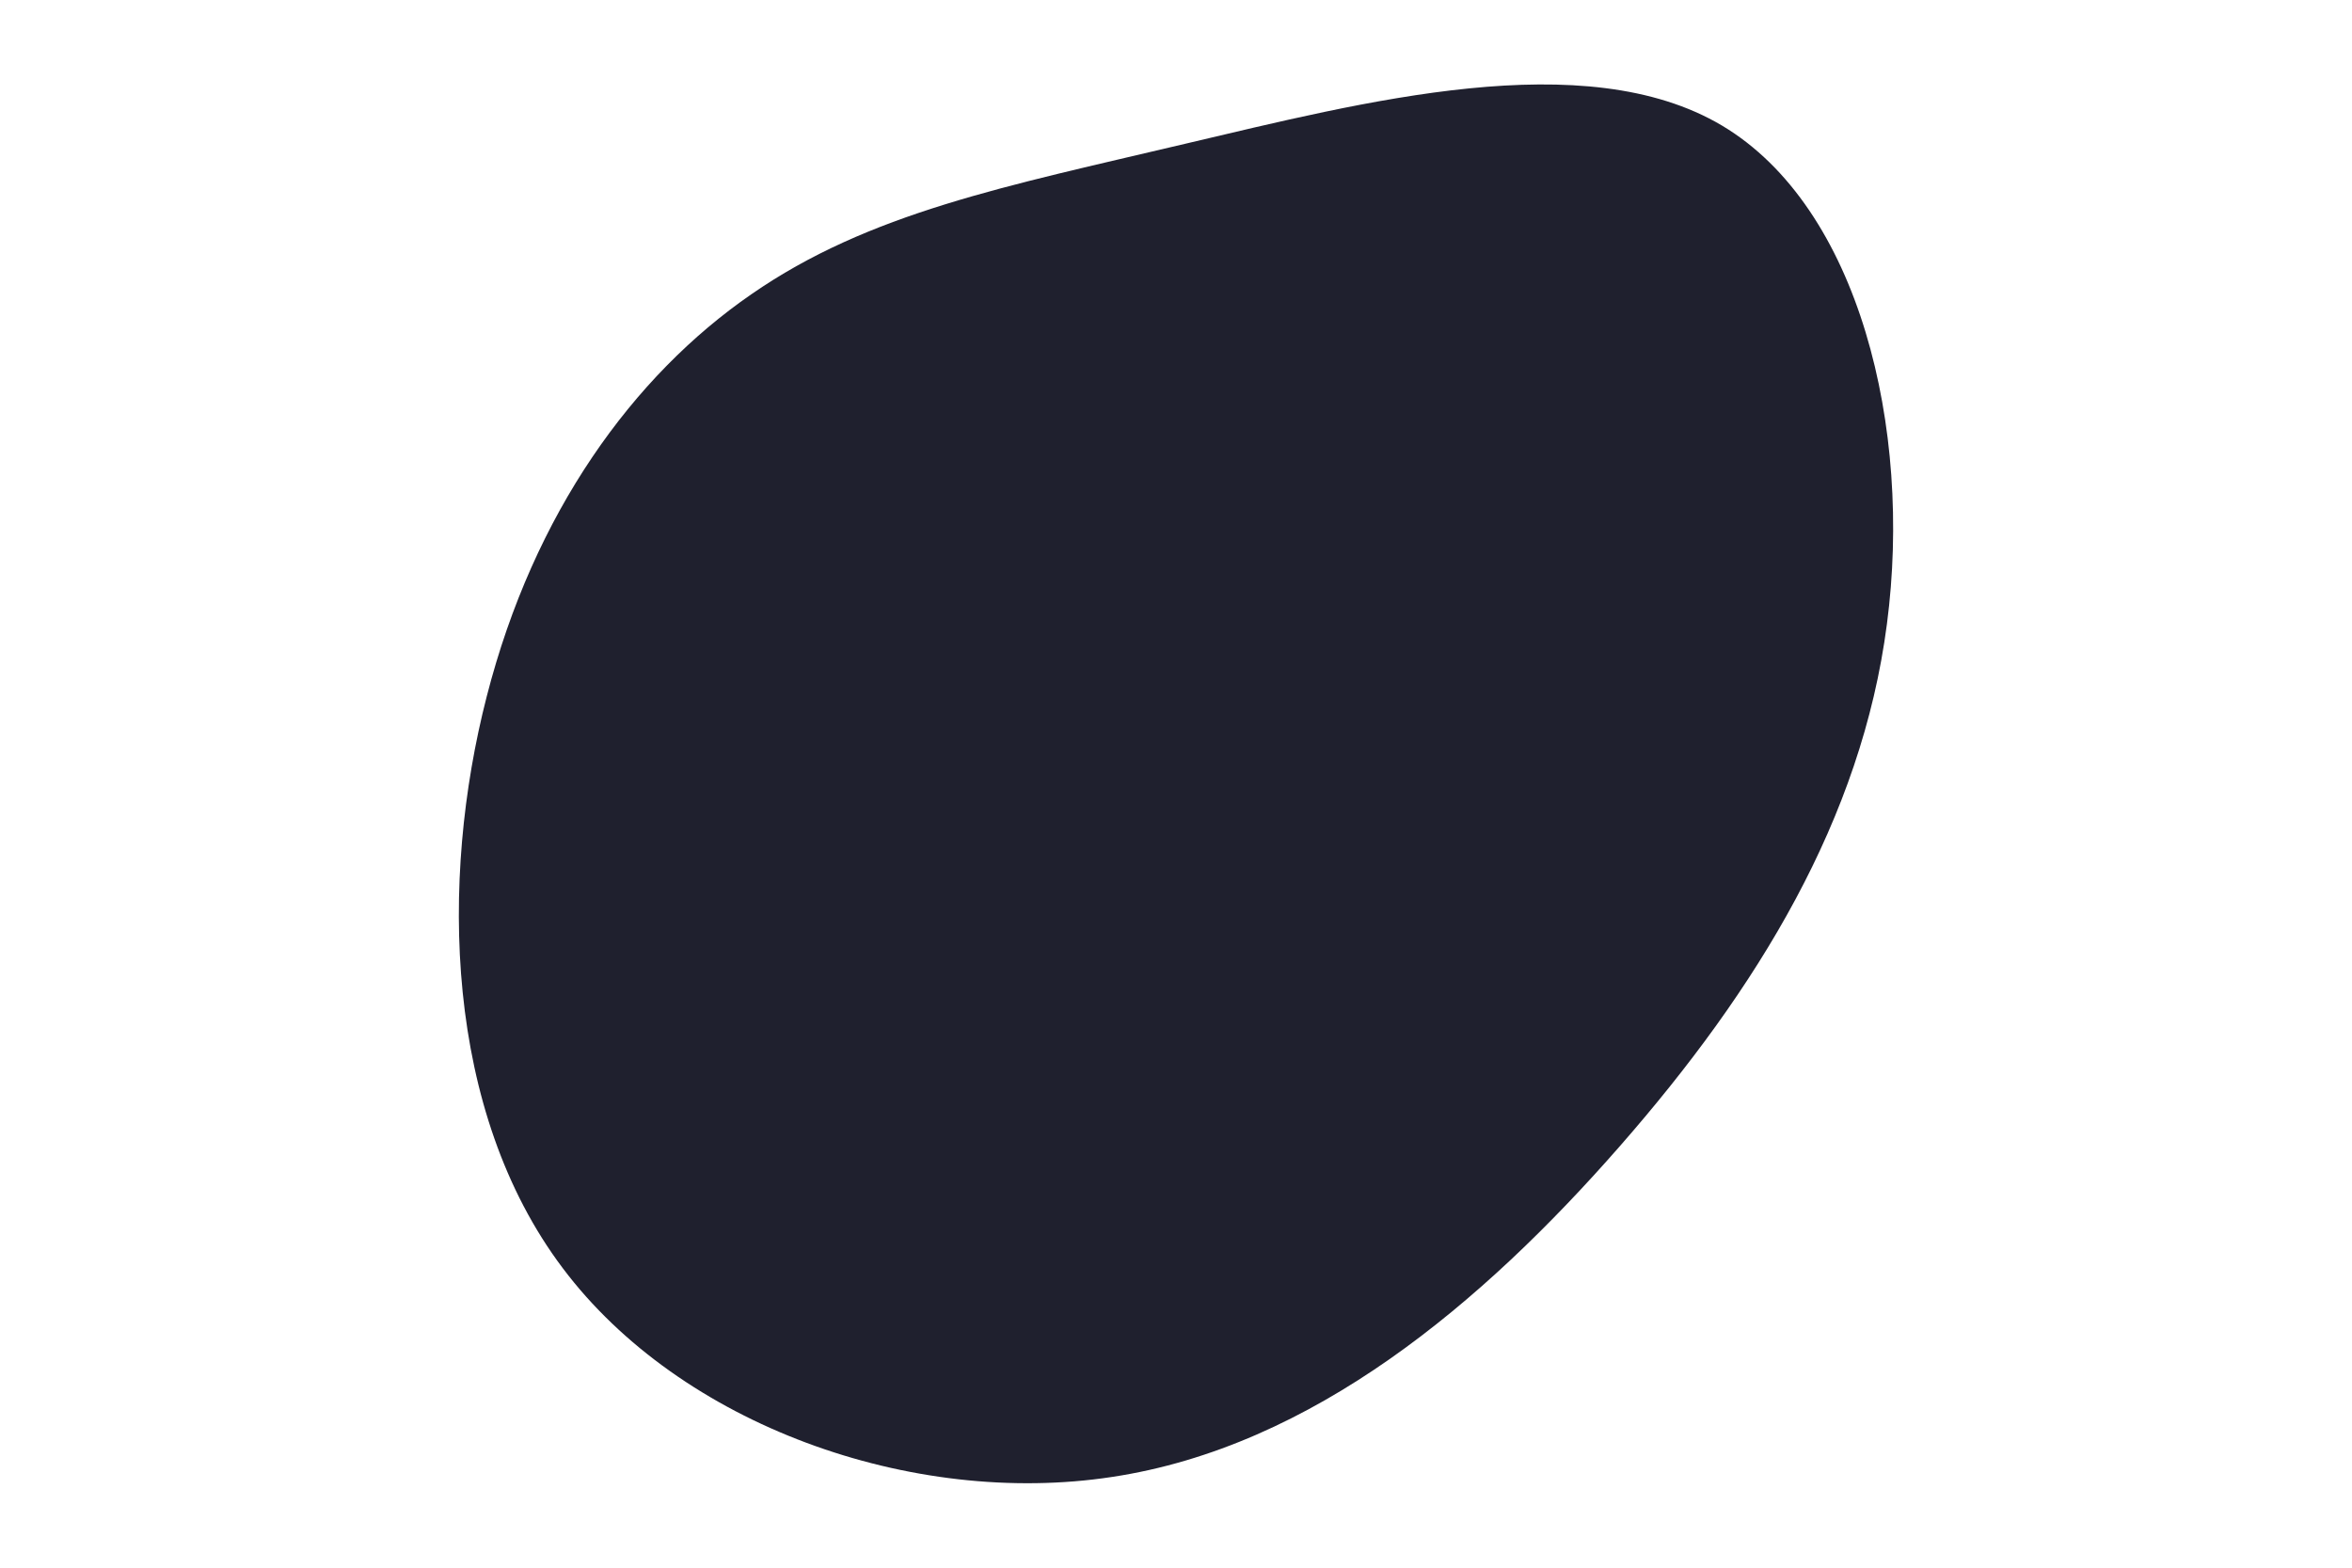 <svg id="visual" viewBox="0 0 900 600" width="900" height="600" xmlns="http://www.w3.org/2000/svg" xmlns:xlink="http://www.w3.org/1999/xlink" version="1.1"><g transform="translate(437.244 248.568)"><path d="M221.7 -200.5C274.2 -169.2 294.6 -84.6 284.8 -9.8C275.1 65.1 235.1 130.1 182.6 190.1C130.1 250.1 65.1 305.1 -11.7 316.7C-88.4 328.4 -176.8 296.8 -221.9 236.8C-267.1 176.8 -269.1 88.4 -251 18C-233 -52.3 -195 -104.7 -149.8 -135.9C-104.7 -167.2 -52.3 -177.3 16.1 -193.5C84.6 -209.6 169.2 -231.7 221.7 -200.5" fill="#1f202e"></path></g></svg>